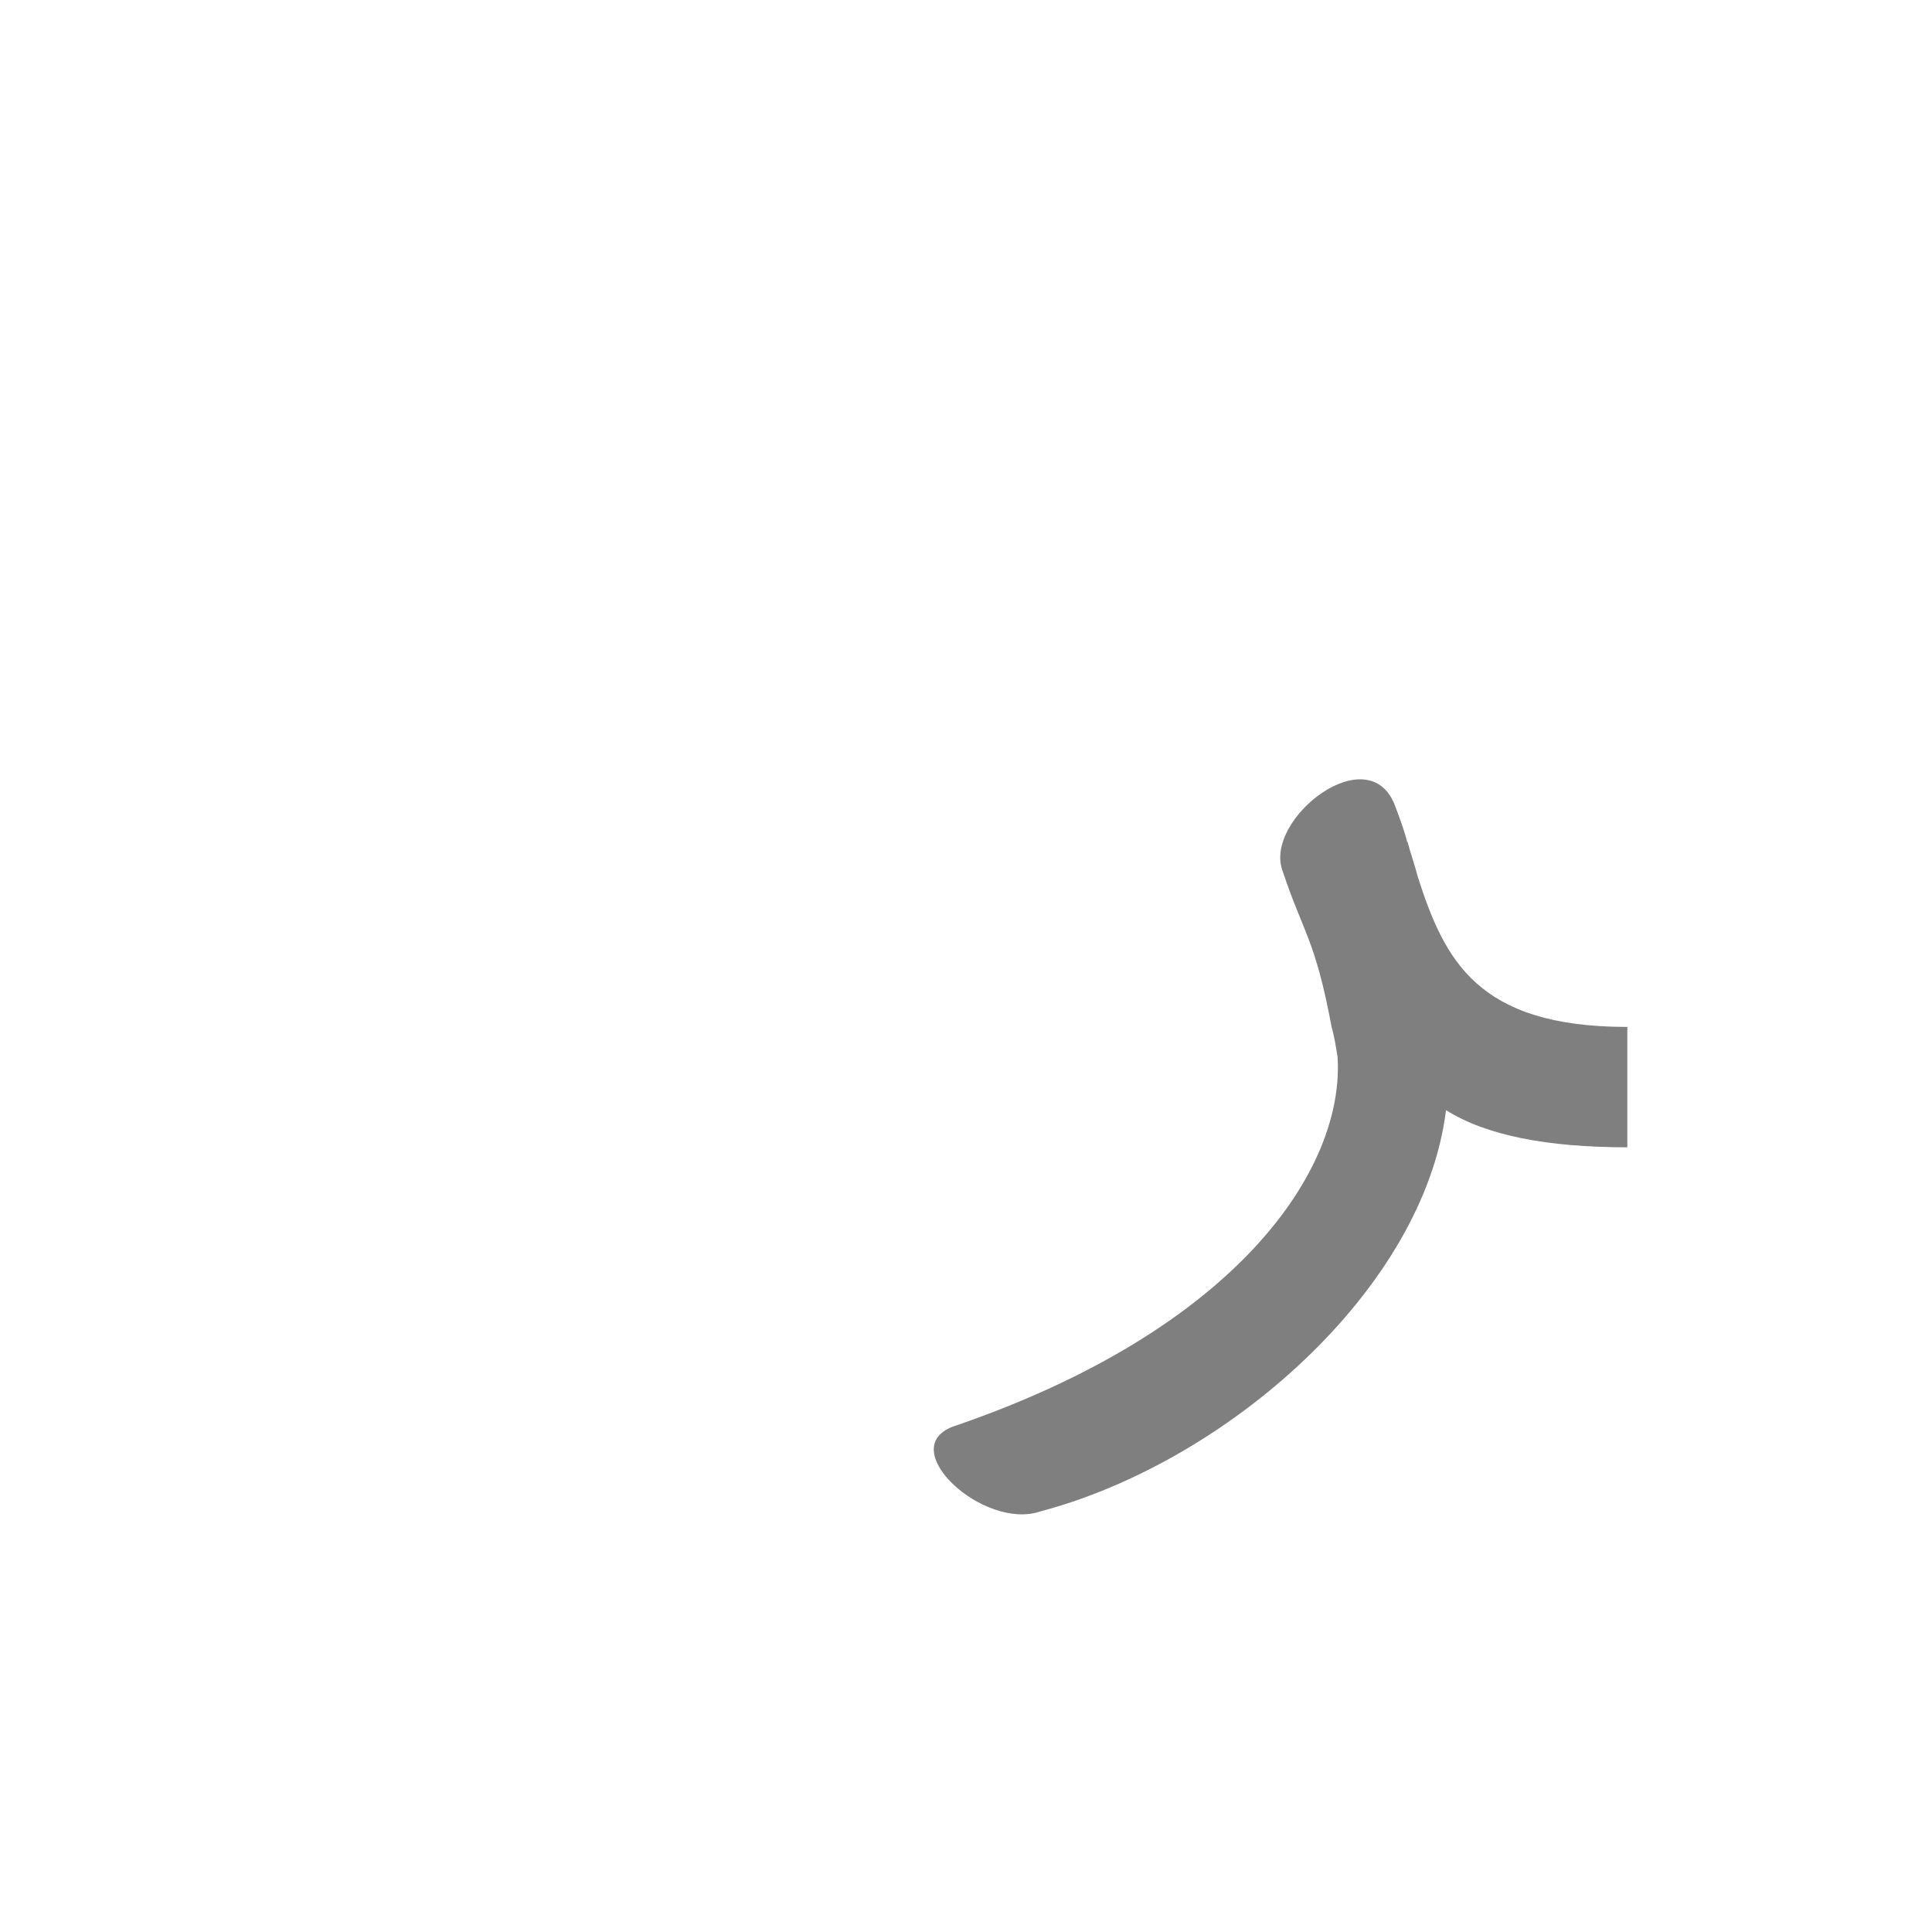 <?xml version="1.0" encoding="UTF-8"?>
<!DOCTYPE svg PUBLIC "-//W3C//DTD SVG 1.0//EN" "http://www.w3.org/TR/2001/REC-SVG-20010904/DTD/svg10.dtd">
<!-- Creator: CorelDRAW -->
<svg xmlns="http://www.w3.org/2000/svg" xml:space="preserve" width="1300px" height="1300px" version="1.0" style="shape-rendering:geometricPrecision; text-rendering:geometricPrecision; image-rendering:optimizeQuality; fill-rule:evenodd; clip-rule:evenodd"
viewBox="0 0 1300 1056"
 xmlns:xlink="http://www.w3.org/1999/xlink">
 <defs>
  <style type="text/css">
   <![CDATA[
    .fil0 {fill:black;fill-opacity:0.502}
    .fil1 {fill:#1A1A1A;fill-opacity:0.502}
   ]]>
  </style>
 </defs>
 <g id="_100:master" visibility="hidden">
  <g id="Regular-g.ree.fina.svg">
   <g>
    <path class="fil0" d="M855 393c16,22 31,53 43,92 5,13 8,26 11,38 2,4 5,7 7,10 7,9 17,17 30,25 14,8 31,12 52,12l0 80c-33,0 -61,-5 -83,-16 -3,22 -10,44 -18,66 -16,34 -33,63 -53,88 -41,49 -78,84 -113,107l-22 14 -48 -65c14,-9 33,-24 56,-45 24,-21 43,-41 59,-59 15,-19 29,-41 42,-68 13,-26 19,-51 19,-75 0,-24 -4,-48 -12,-74 -9,-26 -17,-46 -25,-60l-13 -21 68 -49z"/>
   </g>
  </g>
 </g>
 <g id="Layer_x0020_1" visibility="hidden">
  <path class="fil0" d="M958 605l-30 -175c28,64 60,139 174,139l0 81c-72,0 -120,-15 -144,-45z"/>
  <path class="fil1" d="M912 392c116,270 82,326 -146,517l-48 -65c161,-131 185,-185 186,-217 0,-29 -8,-77 -60,-186l68 -49z"/>
 </g>
 <g id="Layer_x0020_2">
  <path class="fil0" d="M947 445l0 -1c2,8 5,16 7,24 18,56 40,101 141,101l0 81c-54,0 -95,-8 -122,-25 -15,121 -148,237 -273,270 -38,13 -98,-42 -59,-57 191,-65 264,-173 259,-249 -1,-6 -2,-13 -4,-20 -11,-59 -19,-63 -33,-105 -13,-35 59,-91 76,-43 3,8 6,16 8,24z"/>
 </g>
</svg>
